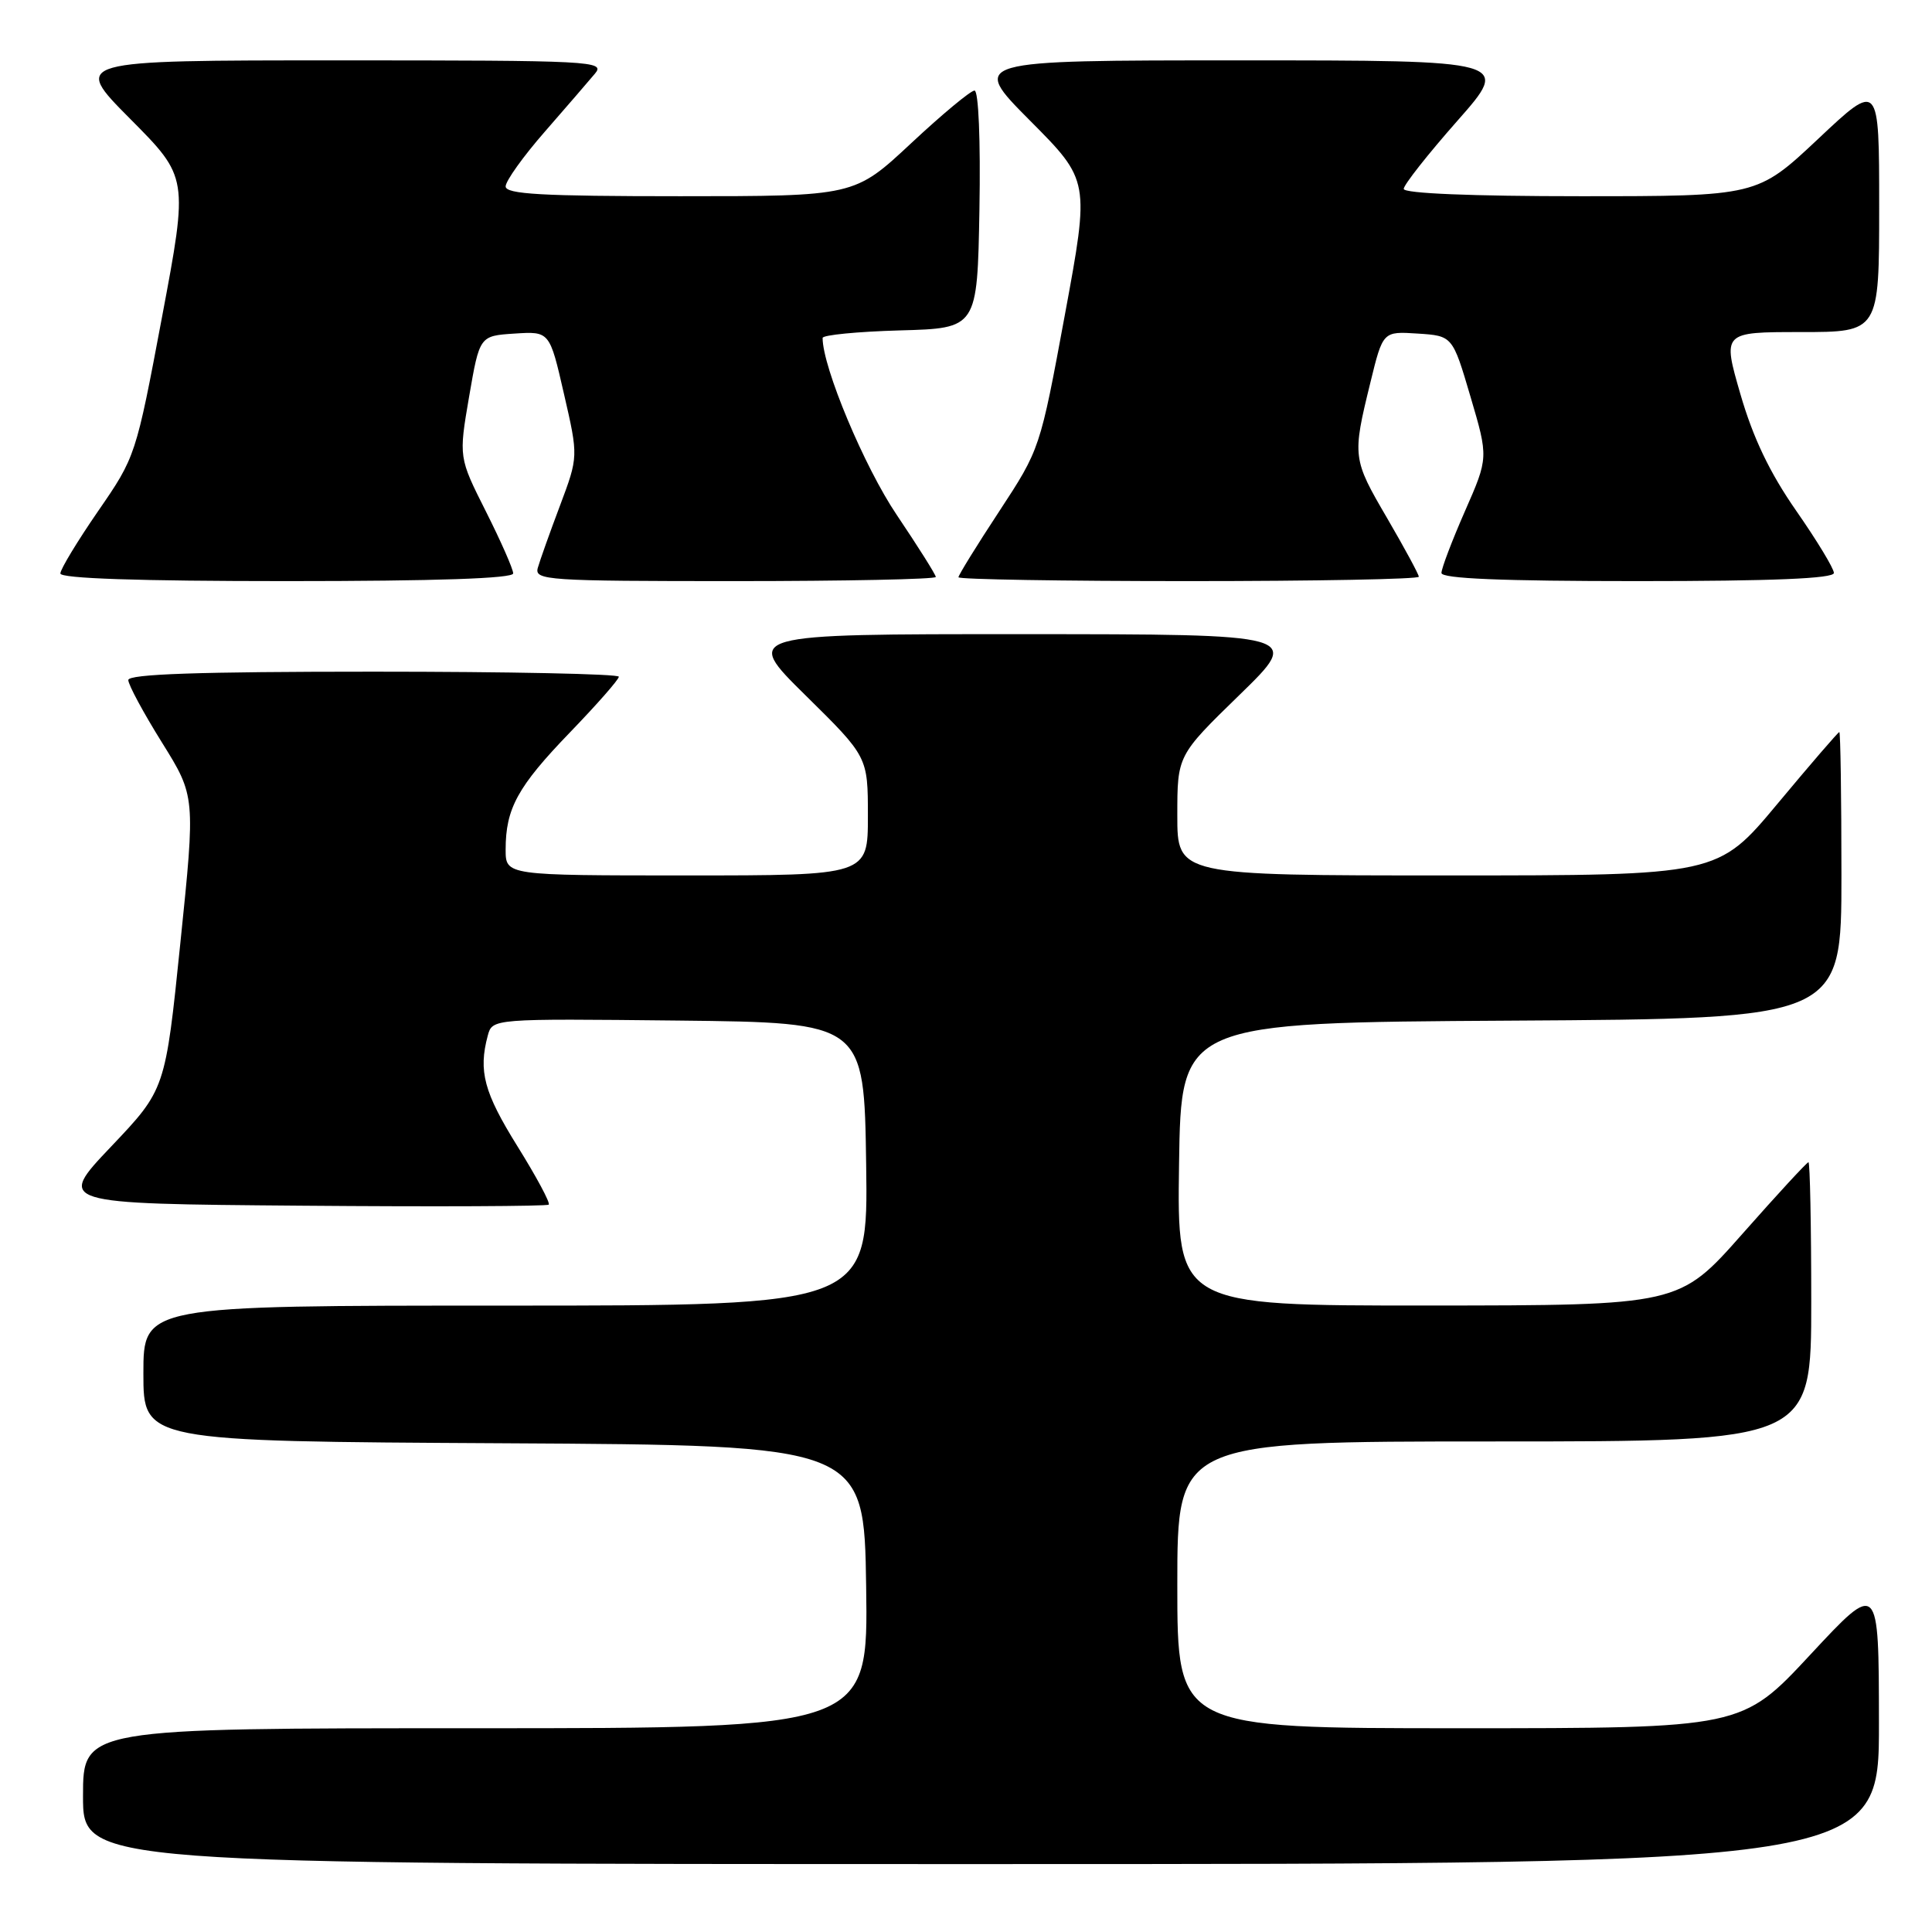 <?xml version="1.0" encoding="UTF-8" standalone="no"?>
<!DOCTYPE svg PUBLIC "-//W3C//DTD SVG 1.1//EN" "http://www.w3.org/Graphics/SVG/1.1/DTD/svg11.dtd" >
<svg xmlns="http://www.w3.org/2000/svg" xmlns:xlink="http://www.w3.org/1999/xlink" version="1.1" viewBox="0 0 256 256">
 <g >
 <path fill="currentColor"
d=" M 248.97 228.25 C 248.95 209.50 248.95 209.50 239.88 219.25 C 230.81 229.00 230.81 229.00 193.40 229.00 C 156.00 229.00 156.00 229.00 156.00 210.00 C 156.00 191.00 156.00 191.00 198.00 191.00 C 240.00 191.00 240.00 191.00 240.00 172.50 C 240.00 162.32 239.83 154.00 239.63 154.00 C 239.43 154.00 235.49 158.27 230.88 163.49 C 222.50 172.97 222.50 172.97 189.23 172.99 C 155.96 173.00 155.96 173.00 156.23 154.25 C 156.50 135.50 156.50 135.50 200.25 135.24 C 244.00 134.98 244.00 134.98 244.00 115.99 C 244.00 105.55 243.87 97.00 243.72 97.00 C 243.57 97.00 239.88 101.28 235.53 106.50 C 227.61 116.00 227.61 116.00 191.81 116.00 C 156.00 116.00 156.00 116.00 156.00 108.05 C 156.00 100.10 156.00 100.10 164.25 92.07 C 172.50 84.04 172.50 84.04 135.50 84.03 C 98.50 84.02 98.50 84.02 106.75 92.15 C 115.00 100.28 115.00 100.28 115.00 108.14 C 115.00 116.00 115.00 116.00 91.00 116.00 C 67.00 116.00 67.00 116.00 67.00 112.57 C 67.00 107.13 68.59 104.23 75.52 97.05 C 79.08 93.36 82.00 90.04 82.00 89.67 C 82.00 89.30 67.38 89.00 49.50 89.00 C 26.28 89.00 17.00 89.32 17.00 90.11 C 17.00 90.73 19.00 94.44 21.45 98.37 C 25.90 105.51 25.90 105.51 23.90 124.93 C 21.91 144.36 21.91 144.36 14.72 151.93 C 7.53 159.50 7.53 159.50 39.92 159.76 C 57.73 159.91 72.49 159.84 72.71 159.62 C 72.94 159.39 71.07 155.91 68.56 151.88 C 64.13 144.76 63.37 141.94 64.63 137.23 C 65.24 134.97 65.24 134.97 89.87 135.23 C 114.50 135.50 114.50 135.50 114.77 154.25 C 115.04 173.00 115.04 173.00 67.02 173.00 C 19.00 173.00 19.00 173.00 19.00 181.99 C 19.00 190.98 19.00 190.98 66.75 191.24 C 114.50 191.50 114.50 191.50 114.77 210.25 C 115.04 229.00 115.04 229.00 63.02 229.00 C 11.00 229.00 11.00 229.00 11.00 238.00 C 11.00 247.00 11.00 247.00 130.00 247.00 C 249.00 247.00 249.00 247.00 248.97 228.25 Z  M 68.00 75.98 C 68.00 75.41 66.37 71.72 64.39 67.78 C 60.78 60.61 60.78 60.61 62.16 52.55 C 63.55 44.50 63.55 44.50 68.19 44.20 C 72.83 43.90 72.83 43.90 74.73 52.20 C 76.64 60.50 76.64 60.50 74.20 67.00 C 72.85 70.58 71.53 74.29 71.26 75.25 C 70.80 76.89 72.51 77.00 97.38 77.00 C 112.02 77.00 124.00 76.75 124.00 76.45 C 124.00 76.16 121.67 72.46 118.83 68.24 C 114.54 61.89 109.00 48.67 109.00 44.78 C 109.00 44.39 113.61 43.94 119.25 43.78 C 129.50 43.50 129.50 43.50 129.78 27.75 C 129.94 18.58 129.66 12.00 129.13 12.00 C 128.62 12.00 124.83 15.15 120.71 19.00 C 113.21 26.00 113.21 26.00 90.11 26.00 C 71.81 26.00 67.00 25.73 67.00 24.70 C 67.00 23.98 69.33 20.72 72.19 17.45 C 75.04 14.18 78.04 10.71 78.84 9.75 C 80.24 8.09 78.52 8.00 44.93 8.00 C 9.55 8.00 9.55 8.00 17.25 15.75 C 24.95 23.50 24.95 23.50 21.47 42.00 C 18.01 60.39 17.96 60.54 12.99 67.74 C 10.25 71.72 8.00 75.43 8.00 75.99 C 8.00 76.65 18.41 77.00 38.00 77.00 C 57.82 77.00 68.00 76.65 68.00 75.98 Z  M 188.00 76.42 C 188.00 76.11 186.11 72.62 183.81 68.67 C 179.21 60.80 179.17 60.52 181.58 50.70 C 183.24 43.90 183.24 43.90 187.85 44.20 C 192.47 44.50 192.47 44.50 194.85 52.57 C 197.23 60.64 197.23 60.64 194.11 67.74 C 192.40 71.64 191.00 75.32 191.00 75.92 C 191.00 76.67 199.01 77.00 217.00 77.00 C 234.89 77.00 243.00 76.66 243.00 75.92 C 243.00 75.33 240.75 71.62 238.00 67.67 C 234.50 62.64 232.30 58.04 230.62 52.25 C 228.23 44.00 228.23 44.00 238.62 44.00 C 249.00 44.00 249.00 44.00 249.00 27.40 C 249.00 10.79 249.00 10.79 240.92 18.40 C 232.83 26.00 232.83 26.00 209.42 26.00 C 195.03 26.00 186.00 25.63 186.00 25.03 C 186.00 24.50 189.19 20.45 193.09 16.03 C 200.18 8.00 200.18 8.00 164.36 8.00 C 128.55 8.00 128.55 8.00 136.47 15.97 C 144.39 23.93 144.39 23.93 141.10 41.72 C 137.82 59.47 137.80 59.52 132.41 67.74 C 129.43 72.27 127.00 76.21 127.00 76.49 C 127.00 76.77 140.72 77.00 157.50 77.00 C 174.28 77.00 188.00 76.74 188.00 76.42 Z "/>
</g>
</svg>